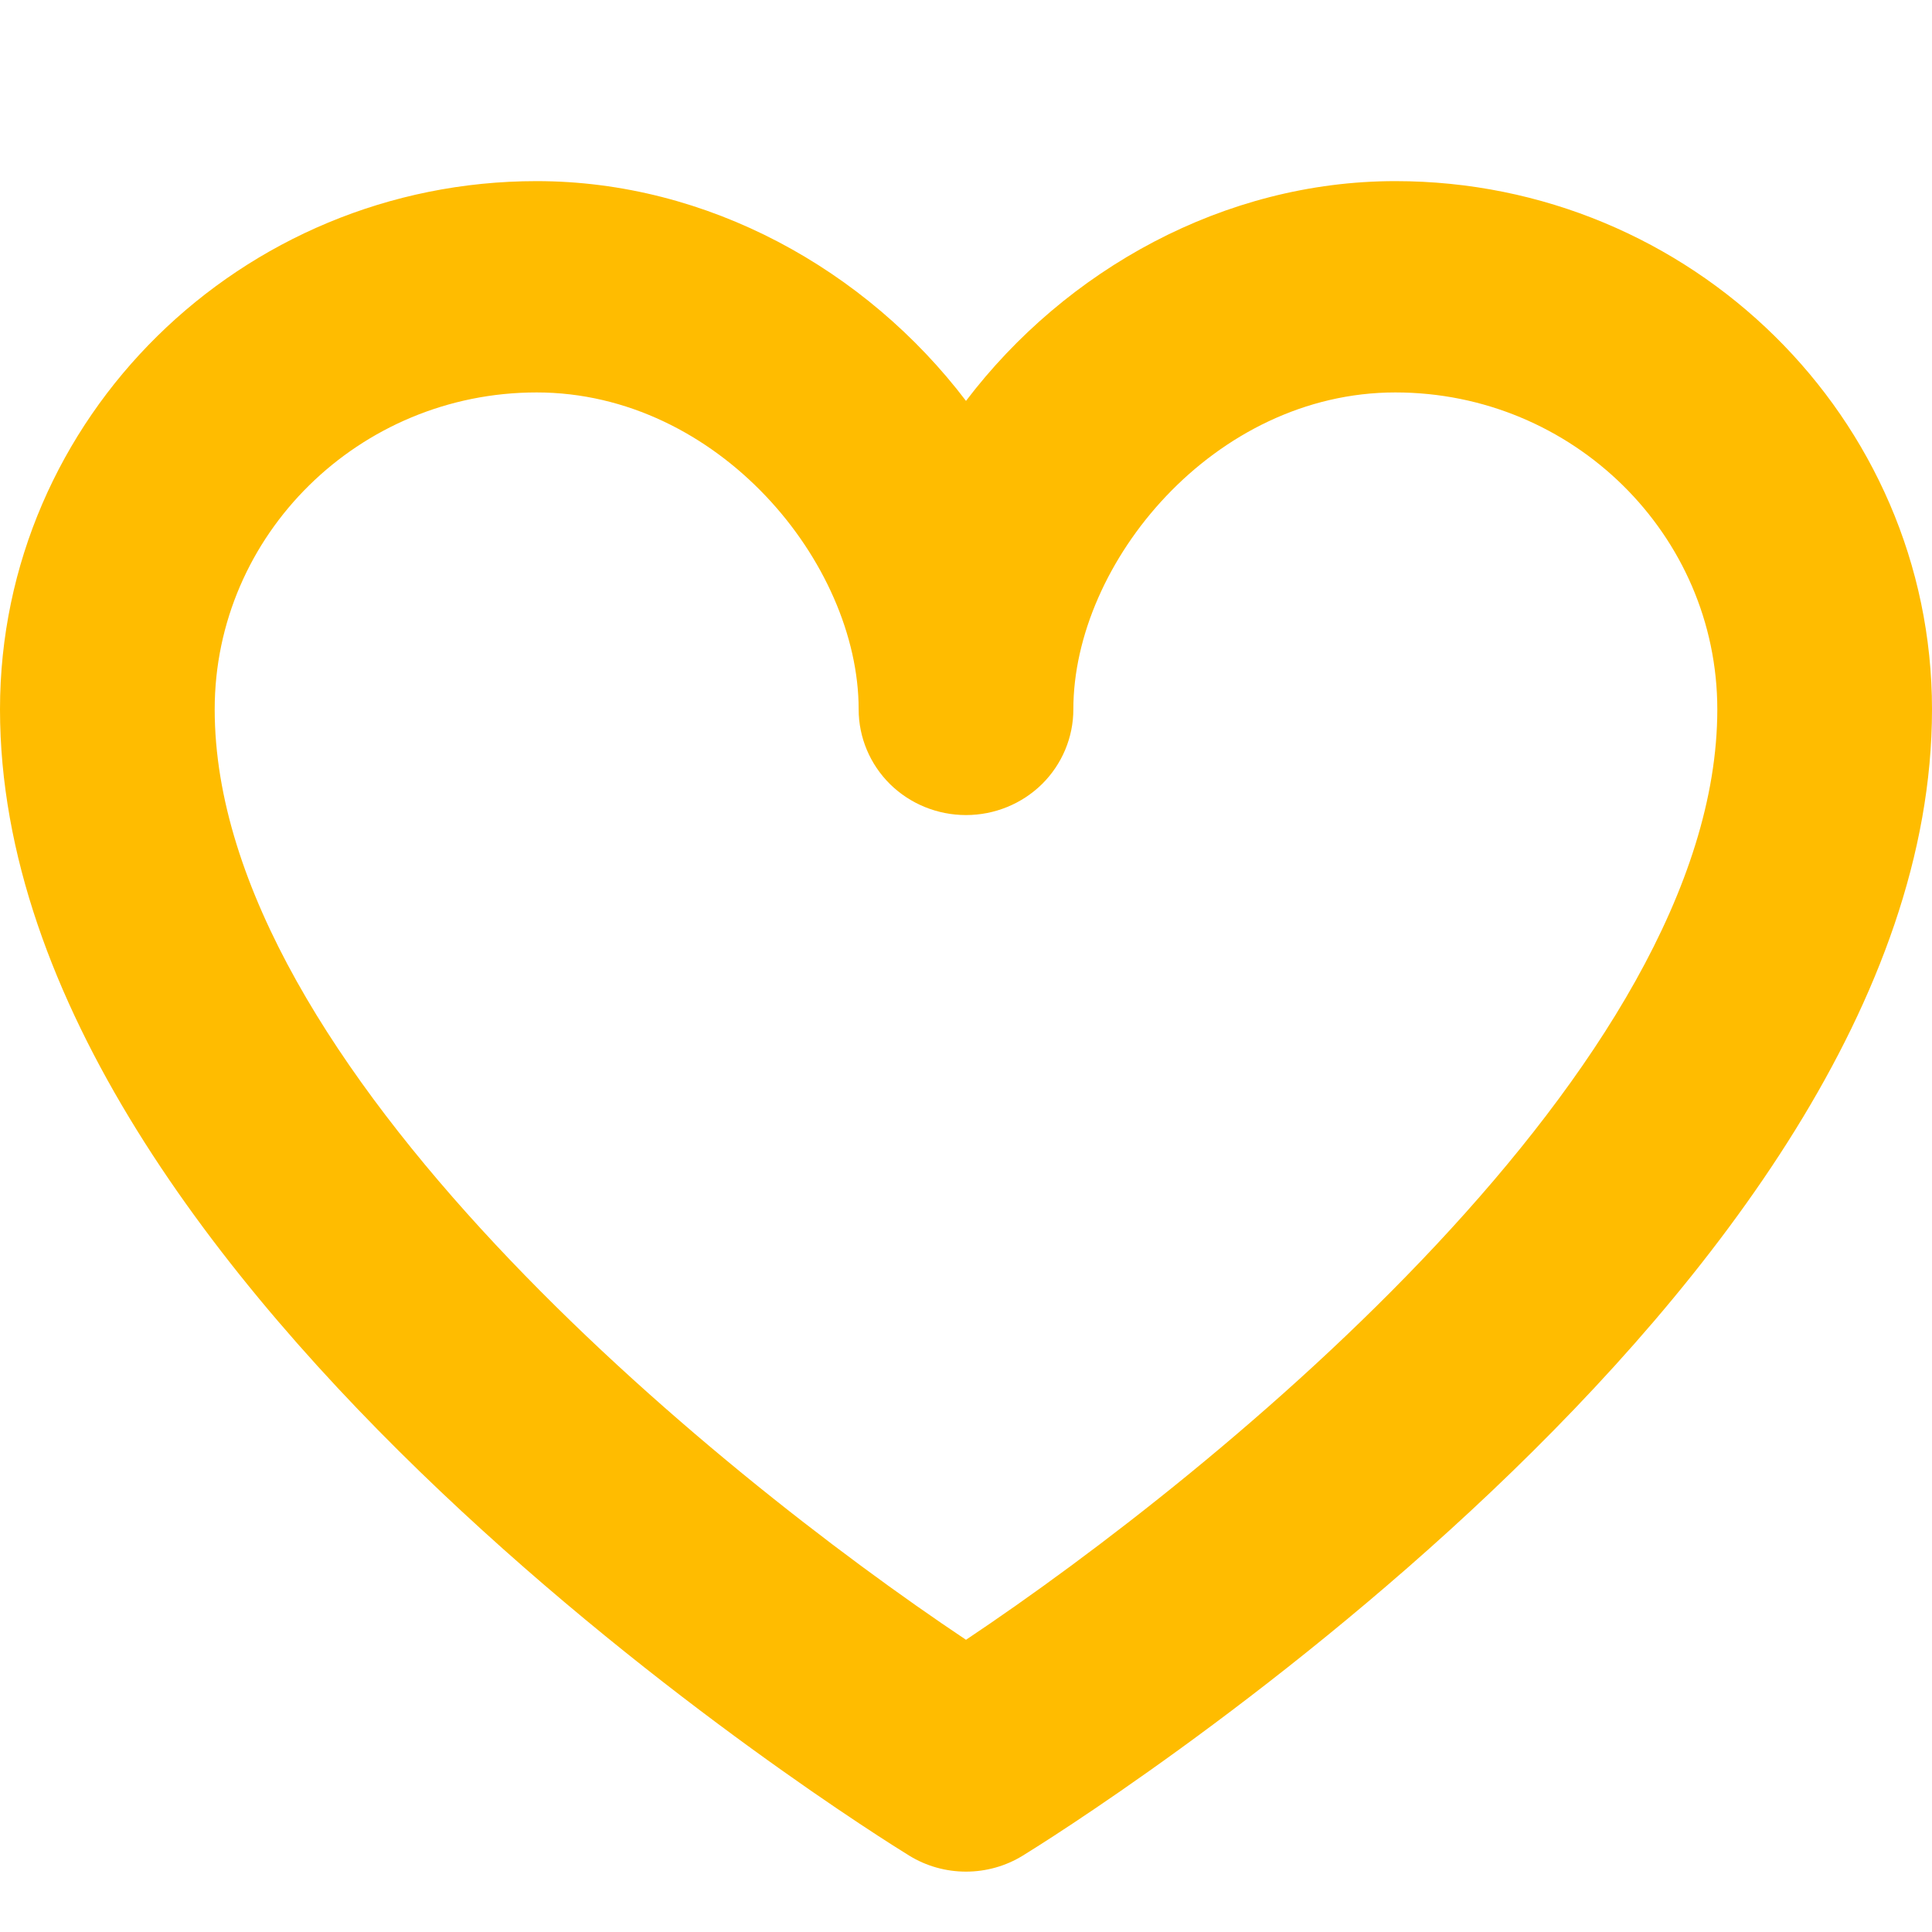 <svg width="16" height="16" viewBox="0 0 16 16" fill="none" xmlns="http://www.w3.org/2000/svg">
<path fill-rule="evenodd" clip-rule="evenodd" d="M4.444 3.25C2.974 3.25 1.778 4.428 1.778 5.875C1.778 8.818 5.905 12.181 8 13.58C10.095 12.181 14.222 8.818 14.222 5.875C14.222 4.428 13.026 3.25 11.556 3.25C10.054 3.25 8.889 4.66 8.889 5.875C8.889 6.107 8.795 6.33 8.629 6.494C8.462 6.658 8.236 6.75 8 6.75C7.764 6.75 7.538 6.658 7.371 6.494C7.205 6.33 7.111 6.107 7.111 5.875C7.111 4.66 5.946 3.25 4.444 3.25ZM8 15.5C7.833 15.5 7.67 15.454 7.529 15.367C7.221 15.178 0 10.68 0 5.875C0 3.463 1.994 1.5 4.444 1.5C5.861 1.5 7.173 2.232 8 3.32C8.827 2.232 10.139 1.5 11.556 1.5C14.006 1.5 16 3.463 16 5.875C16 10.68 8.779 15.178 8.471 15.367C8.33 15.454 8.167 15.5 8 15.5Z" fill="#FFBC00"/>
</svg>
